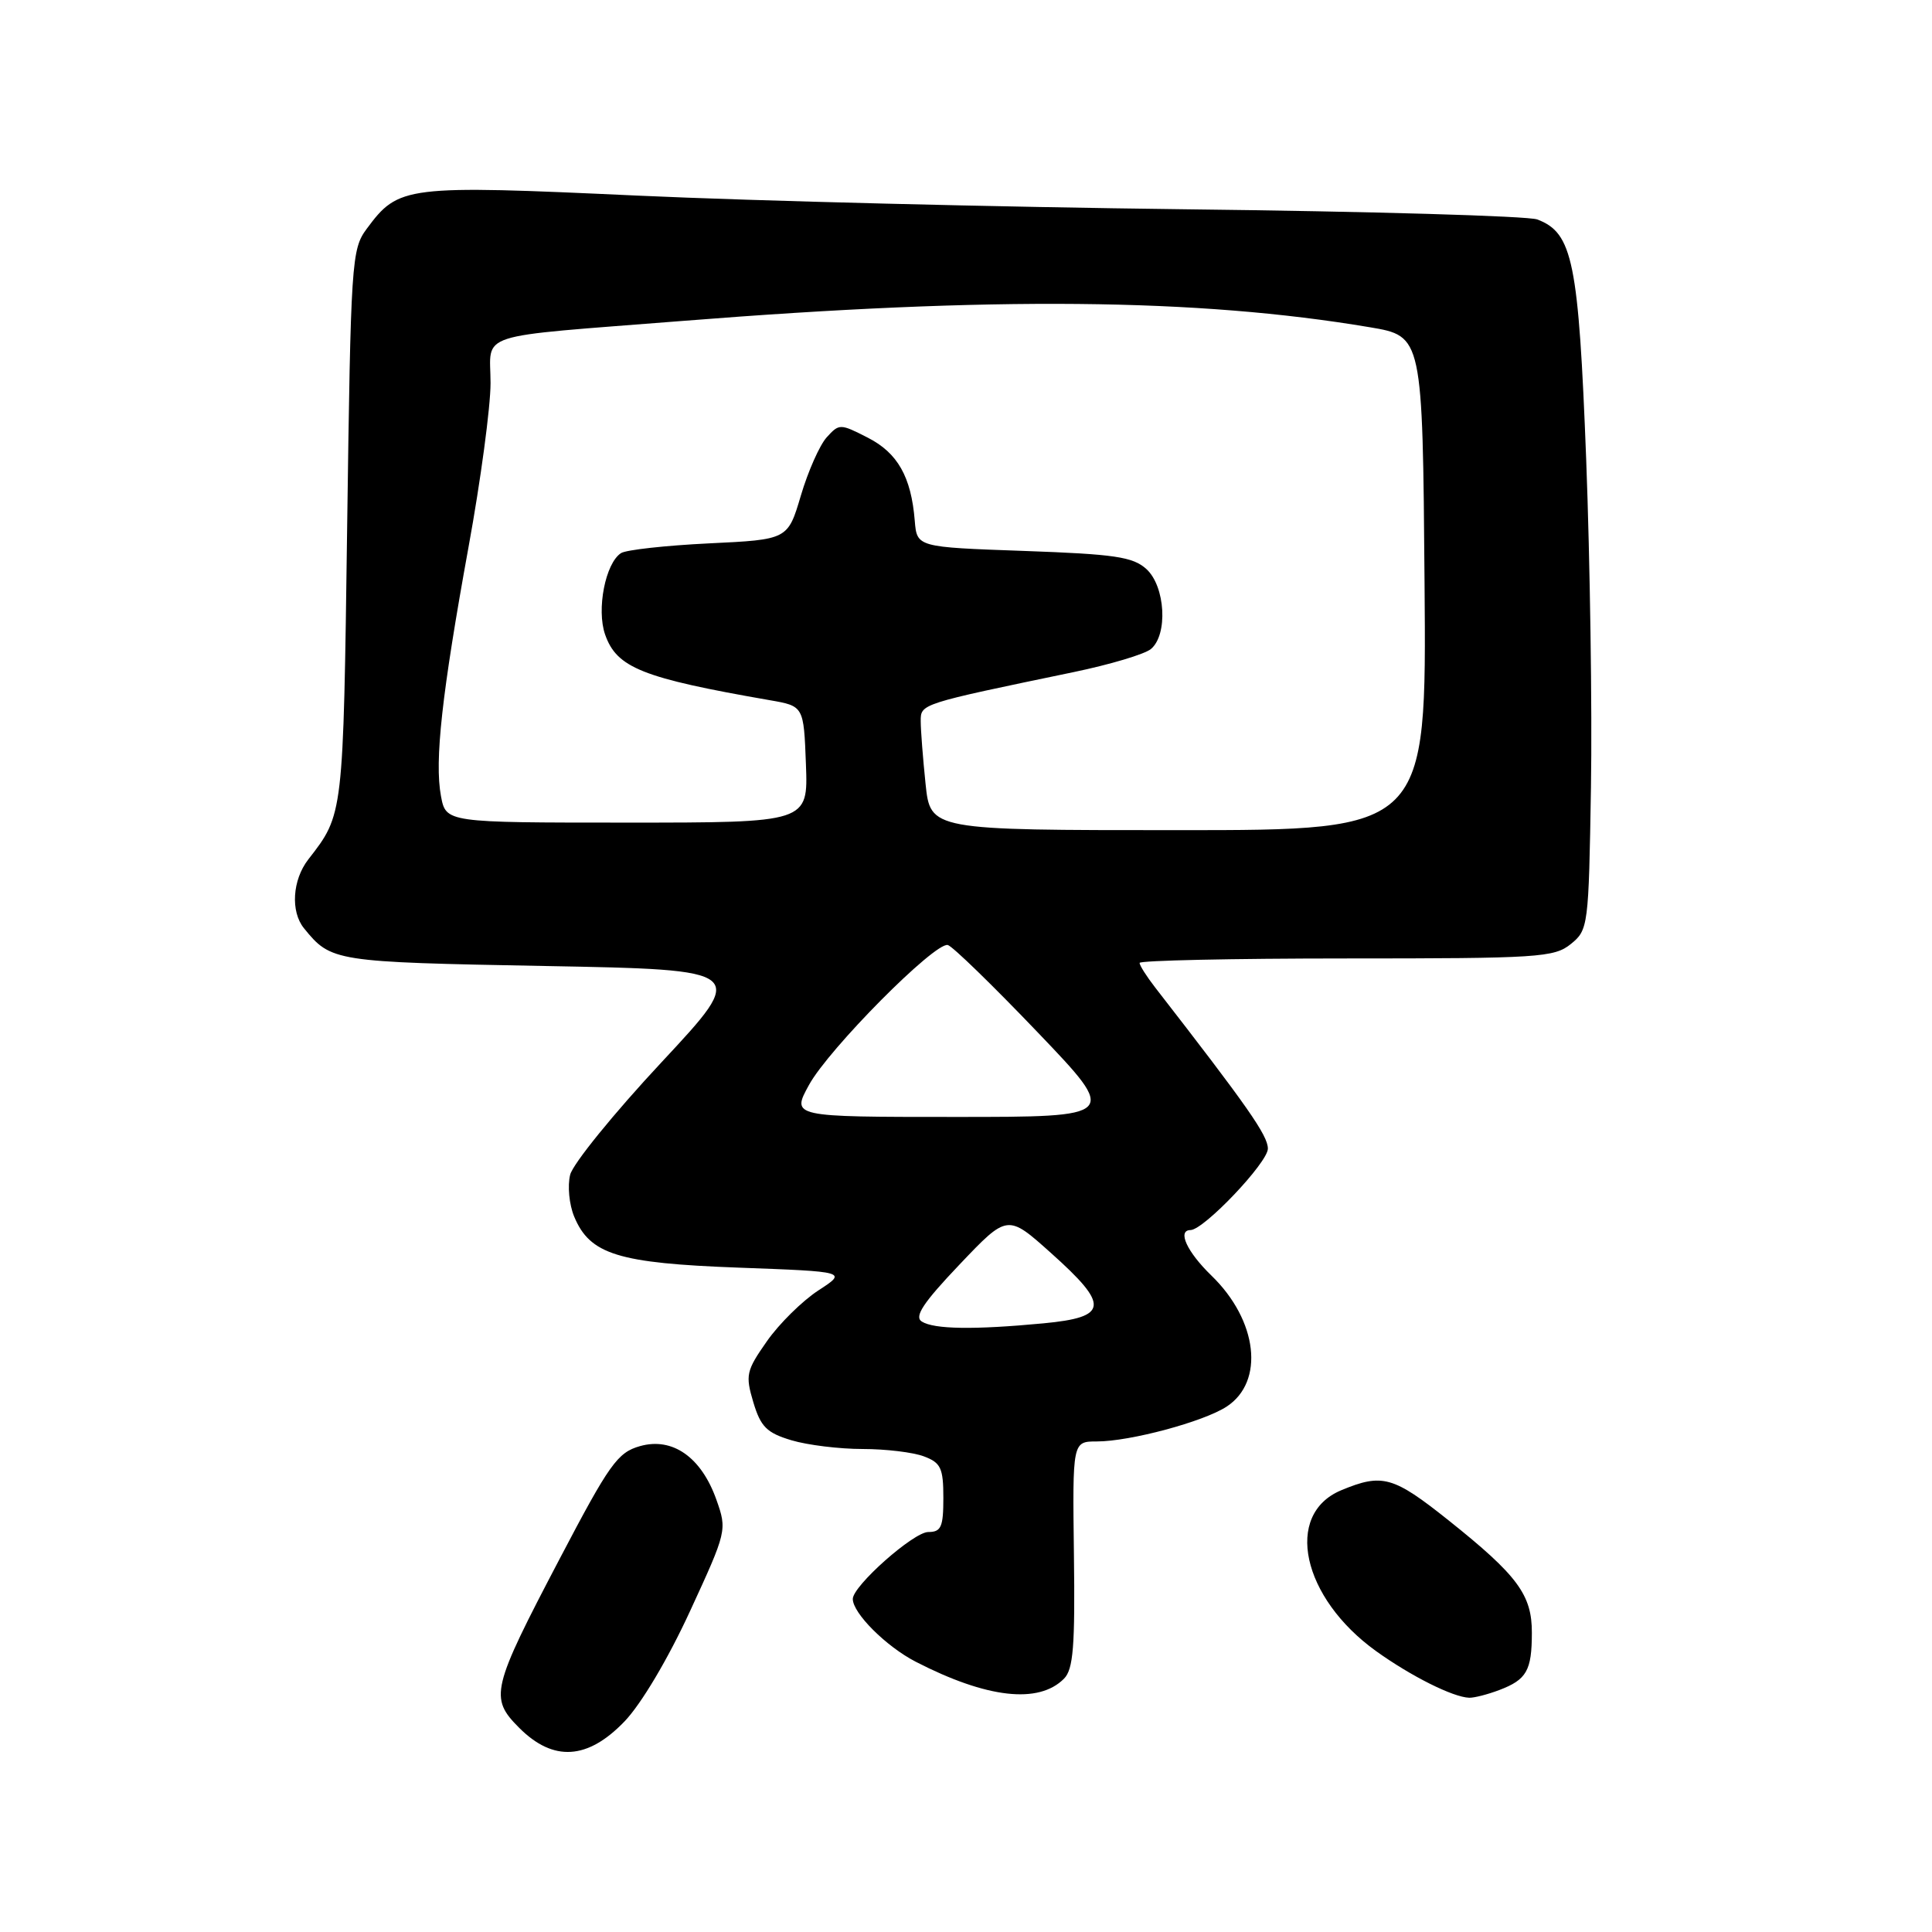 <?xml version="1.0" encoding="UTF-8" standalone="no"?>
<!DOCTYPE svg PUBLIC "-//W3C//DTD SVG 1.1//EN" "http://www.w3.org/Graphics/SVG/1.1/DTD/svg11.dtd" >
<svg xmlns="http://www.w3.org/2000/svg" xmlns:xlink="http://www.w3.org/1999/xlink" version="1.1" viewBox="0 0 256 256">
 <g >
 <path fill="currentColor"
d=" M 82.75 228.10 C 84.96 225.80 88.52 219.81 91.43 213.49 C 96.31 202.91 96.35 202.74 94.93 198.73 C 92.93 193.08 89.11 190.40 84.80 191.62 C 81.83 192.46 80.76 193.96 74.18 206.51 C 65.10 223.82 64.82 224.97 68.81 228.96 C 73.32 233.47 77.86 233.19 82.75 228.10 Z  M 140.99 222.43 C 142.22 221.18 142.46 218.15 142.30 205.95 C 142.11 191.00 142.11 191.00 145.34 191.00 C 149.73 191.00 159.49 188.38 162.54 186.38 C 167.59 183.07 166.66 174.97 160.53 169.03 C 157.27 165.87 155.96 163.01 157.75 162.99 C 159.53 162.96 168.00 154.04 168.00 152.20 C 168.00 150.46 165.33 146.64 153.06 130.84 C 151.93 129.38 151.00 127.92 151.00 127.59 C 151.00 127.27 163.33 127.00 178.39 127.00 C 203.86 127.00 205.94 126.87 208.14 125.09 C 210.45 123.22 210.51 122.76 210.81 104.34 C 210.98 93.98 210.69 74.44 210.18 60.93 C 209.17 34.64 208.40 30.86 203.70 29.08 C 202.49 28.62 181.48 28.01 157.00 27.73 C 132.52 27.44 99.90 26.63 84.50 25.92 C 53.64 24.50 52.83 24.60 48.59 30.32 C 46.58 33.03 46.48 34.59 46.00 69.82 C 45.48 108.21 45.52 107.87 40.85 113.88 C 38.74 116.60 38.48 120.79 40.28 123.00 C 43.87 127.42 44.23 127.48 72.19 128.00 C 99.08 128.50 99.08 128.50 87.65 140.76 C 81.36 147.50 75.91 154.21 75.55 155.66 C 75.18 157.12 75.42 159.61 76.08 161.20 C 78.16 166.22 81.90 167.38 97.89 167.97 C 112.27 168.50 112.27 168.50 108.42 171.00 C 106.31 172.38 103.24 175.40 101.62 177.72 C 98.87 181.64 98.75 182.21 99.82 185.81 C 100.80 189.07 101.60 189.86 104.86 190.84 C 106.99 191.48 111.24 192.00 114.30 192.00 C 117.36 192.00 121.02 192.44 122.43 192.98 C 124.67 193.82 125.00 194.54 125.00 198.48 C 125.00 202.33 124.71 203.00 123.00 203.00 C 121.05 203.00 113.00 210.14 113.00 211.87 C 113.00 213.76 117.42 218.17 121.34 220.19 C 130.76 225.04 137.63 225.82 140.99 222.43 Z  M 198.66 223.94 C 202.29 222.56 202.97 221.37 202.98 216.38 C 203.00 211.33 201.11 208.77 191.95 201.46 C 184.60 195.60 183.17 195.20 177.71 197.47 C 170.09 200.66 172.50 211.71 182.35 218.79 C 186.98 222.11 192.53 224.89 194.68 224.96 C 195.34 224.98 197.13 224.52 198.66 223.94 Z  M 122.14 175.11 C 121.11 174.46 122.32 172.63 127.14 167.56 C 133.50 160.87 133.50 160.87 139.25 166.02 C 147.06 173.00 146.89 174.53 138.25 175.35 C 129.07 176.22 123.76 176.14 122.14 175.11 Z  M 107.19 143.77 C 109.80 138.99 123.88 124.80 125.59 125.22 C 126.20 125.37 131.54 130.56 137.46 136.75 C 148.22 148.00 148.22 148.00 126.55 148.00 C 104.87 148.00 104.87 148.00 107.19 143.77 Z  M 122.64 103.85 C 122.29 100.47 122.00 96.74 122.00 95.56 C 122.00 93.25 121.89 93.29 142.25 89.06 C 147.06 88.06 151.67 86.69 152.50 86.00 C 154.78 84.11 154.42 77.69 151.90 75.40 C 150.11 73.78 147.72 73.43 135.65 73.00 C 121.50 72.50 121.50 72.50 121.21 69.00 C 120.74 63.18 118.94 60.01 114.98 57.99 C 111.32 56.12 111.20 56.12 109.54 57.95 C 108.61 58.98 107.07 62.45 106.12 65.66 C 104.39 71.50 104.39 71.50 93.94 72.00 C 88.20 72.28 82.95 72.86 82.29 73.29 C 80.22 74.62 79.02 80.76 80.18 84.08 C 81.72 88.49 85.10 89.84 102.00 92.78 C 106.50 93.56 106.50 93.56 106.79 101.28 C 107.08 109.00 107.08 109.00 83.09 109.00 C 59.09 109.00 59.09 109.00 58.43 105.48 C 57.56 100.83 58.55 91.93 62.08 72.50 C 63.69 63.70 65.00 53.92 65.00 50.77 C 65.00 43.90 62.40 44.74 90.50 42.52 C 131.57 39.26 158.67 39.52 181.50 43.36 C 188.50 44.54 188.50 44.54 188.76 77.27 C 189.03 110.00 189.03 110.00 156.16 110.00 C 123.28 110.00 123.28 110.00 122.64 103.85 Z "/>
</g>
</svg>